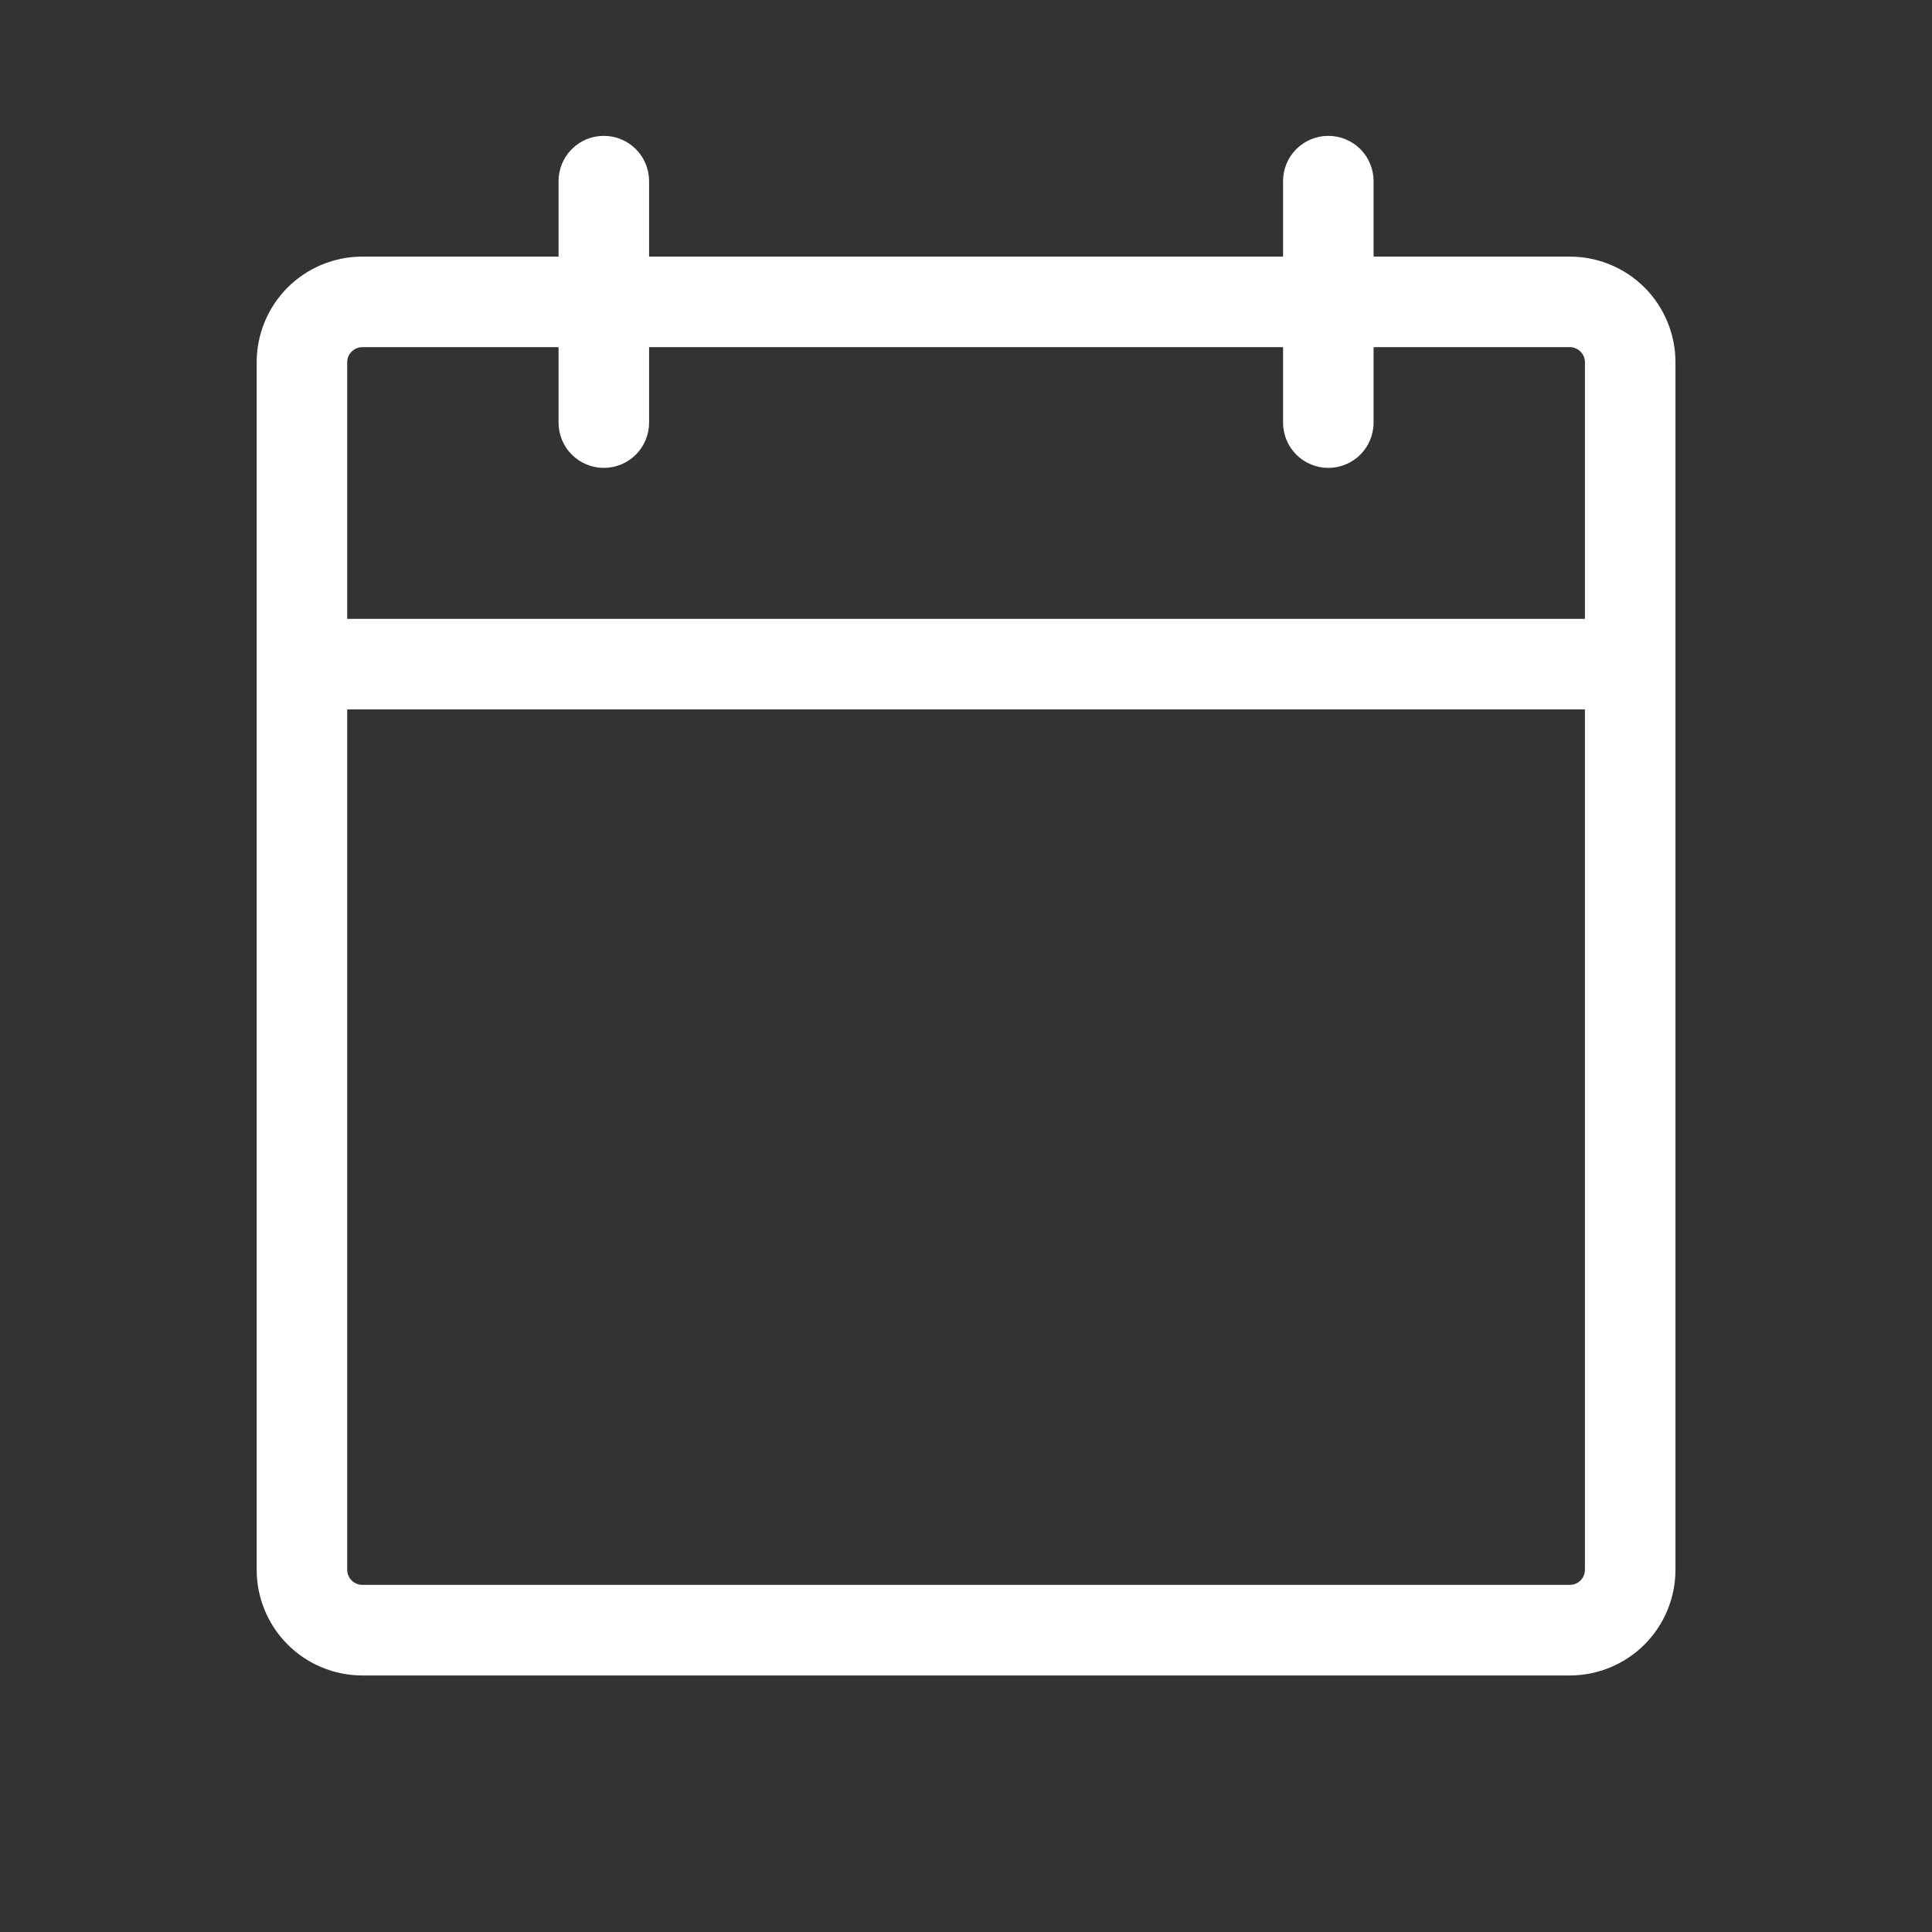 <svg width="28" height="28" viewBox="0 0 28 28" fill="none" xmlns="http://www.w3.org/2000/svg">
<rect x="0" y="0" width="28" height="28" fill="#333333" stroke="none"/>
<path d="M22.751 3.719H19.907V2.625C19.907 2.451 19.838 2.284 19.715 2.161C19.592 2.038 19.425 1.969 19.251 1.969C19.077 1.969 18.91 2.038 18.787 2.161C18.664 2.284 18.595 2.451 18.595 2.625V3.719H9.407V2.625C9.407 2.451 9.338 2.284 9.215 2.161C9.092 2.038 8.925 1.969 8.751 1.969C8.577 1.969 8.41 2.038 8.287 2.161C8.164 2.284 8.095 2.451 8.095 2.625V3.719H5.251C4.845 3.719 4.455 3.88 4.168 4.167C3.881 4.455 3.72 4.844 3.72 5.25V22.75C3.72 23.156 3.881 23.546 4.168 23.833C4.455 24.12 4.845 24.282 5.251 24.282H22.751C23.157 24.282 23.547 24.12 23.834 23.833C24.121 23.546 24.282 23.156 24.282 22.75V5.25C24.282 4.844 24.121 4.455 23.834 4.167C23.547 3.88 23.157 3.719 22.751 3.719ZM5.251 5.031H8.095V6.125C8.095 6.299 8.164 6.466 8.287 6.589C8.41 6.712 8.577 6.781 8.751 6.781C8.925 6.781 9.092 6.712 9.215 6.589C9.338 6.466 9.407 6.299 9.407 6.125V5.031H18.595V6.125C18.595 6.299 18.664 6.466 18.787 6.589C18.91 6.712 19.077 6.781 19.251 6.781C19.425 6.781 19.592 6.712 19.715 6.589C19.838 6.466 19.907 6.299 19.907 6.125V5.031H22.751C22.809 5.031 22.865 5.055 22.906 5.096C22.947 5.137 22.97 5.192 22.97 5.25V8.969H5.032V5.25C5.032 5.192 5.055 5.137 5.096 5.096C5.137 5.055 5.193 5.031 5.251 5.031ZM22.751 22.969H5.251C5.193 22.969 5.137 22.946 5.096 22.905C5.055 22.864 5.032 22.808 5.032 22.75V10.281H22.97V22.75C22.97 22.808 22.947 22.864 22.906 22.905C22.865 22.946 22.809 22.969 22.751 22.969Z" fill="white"/>
</svg>
